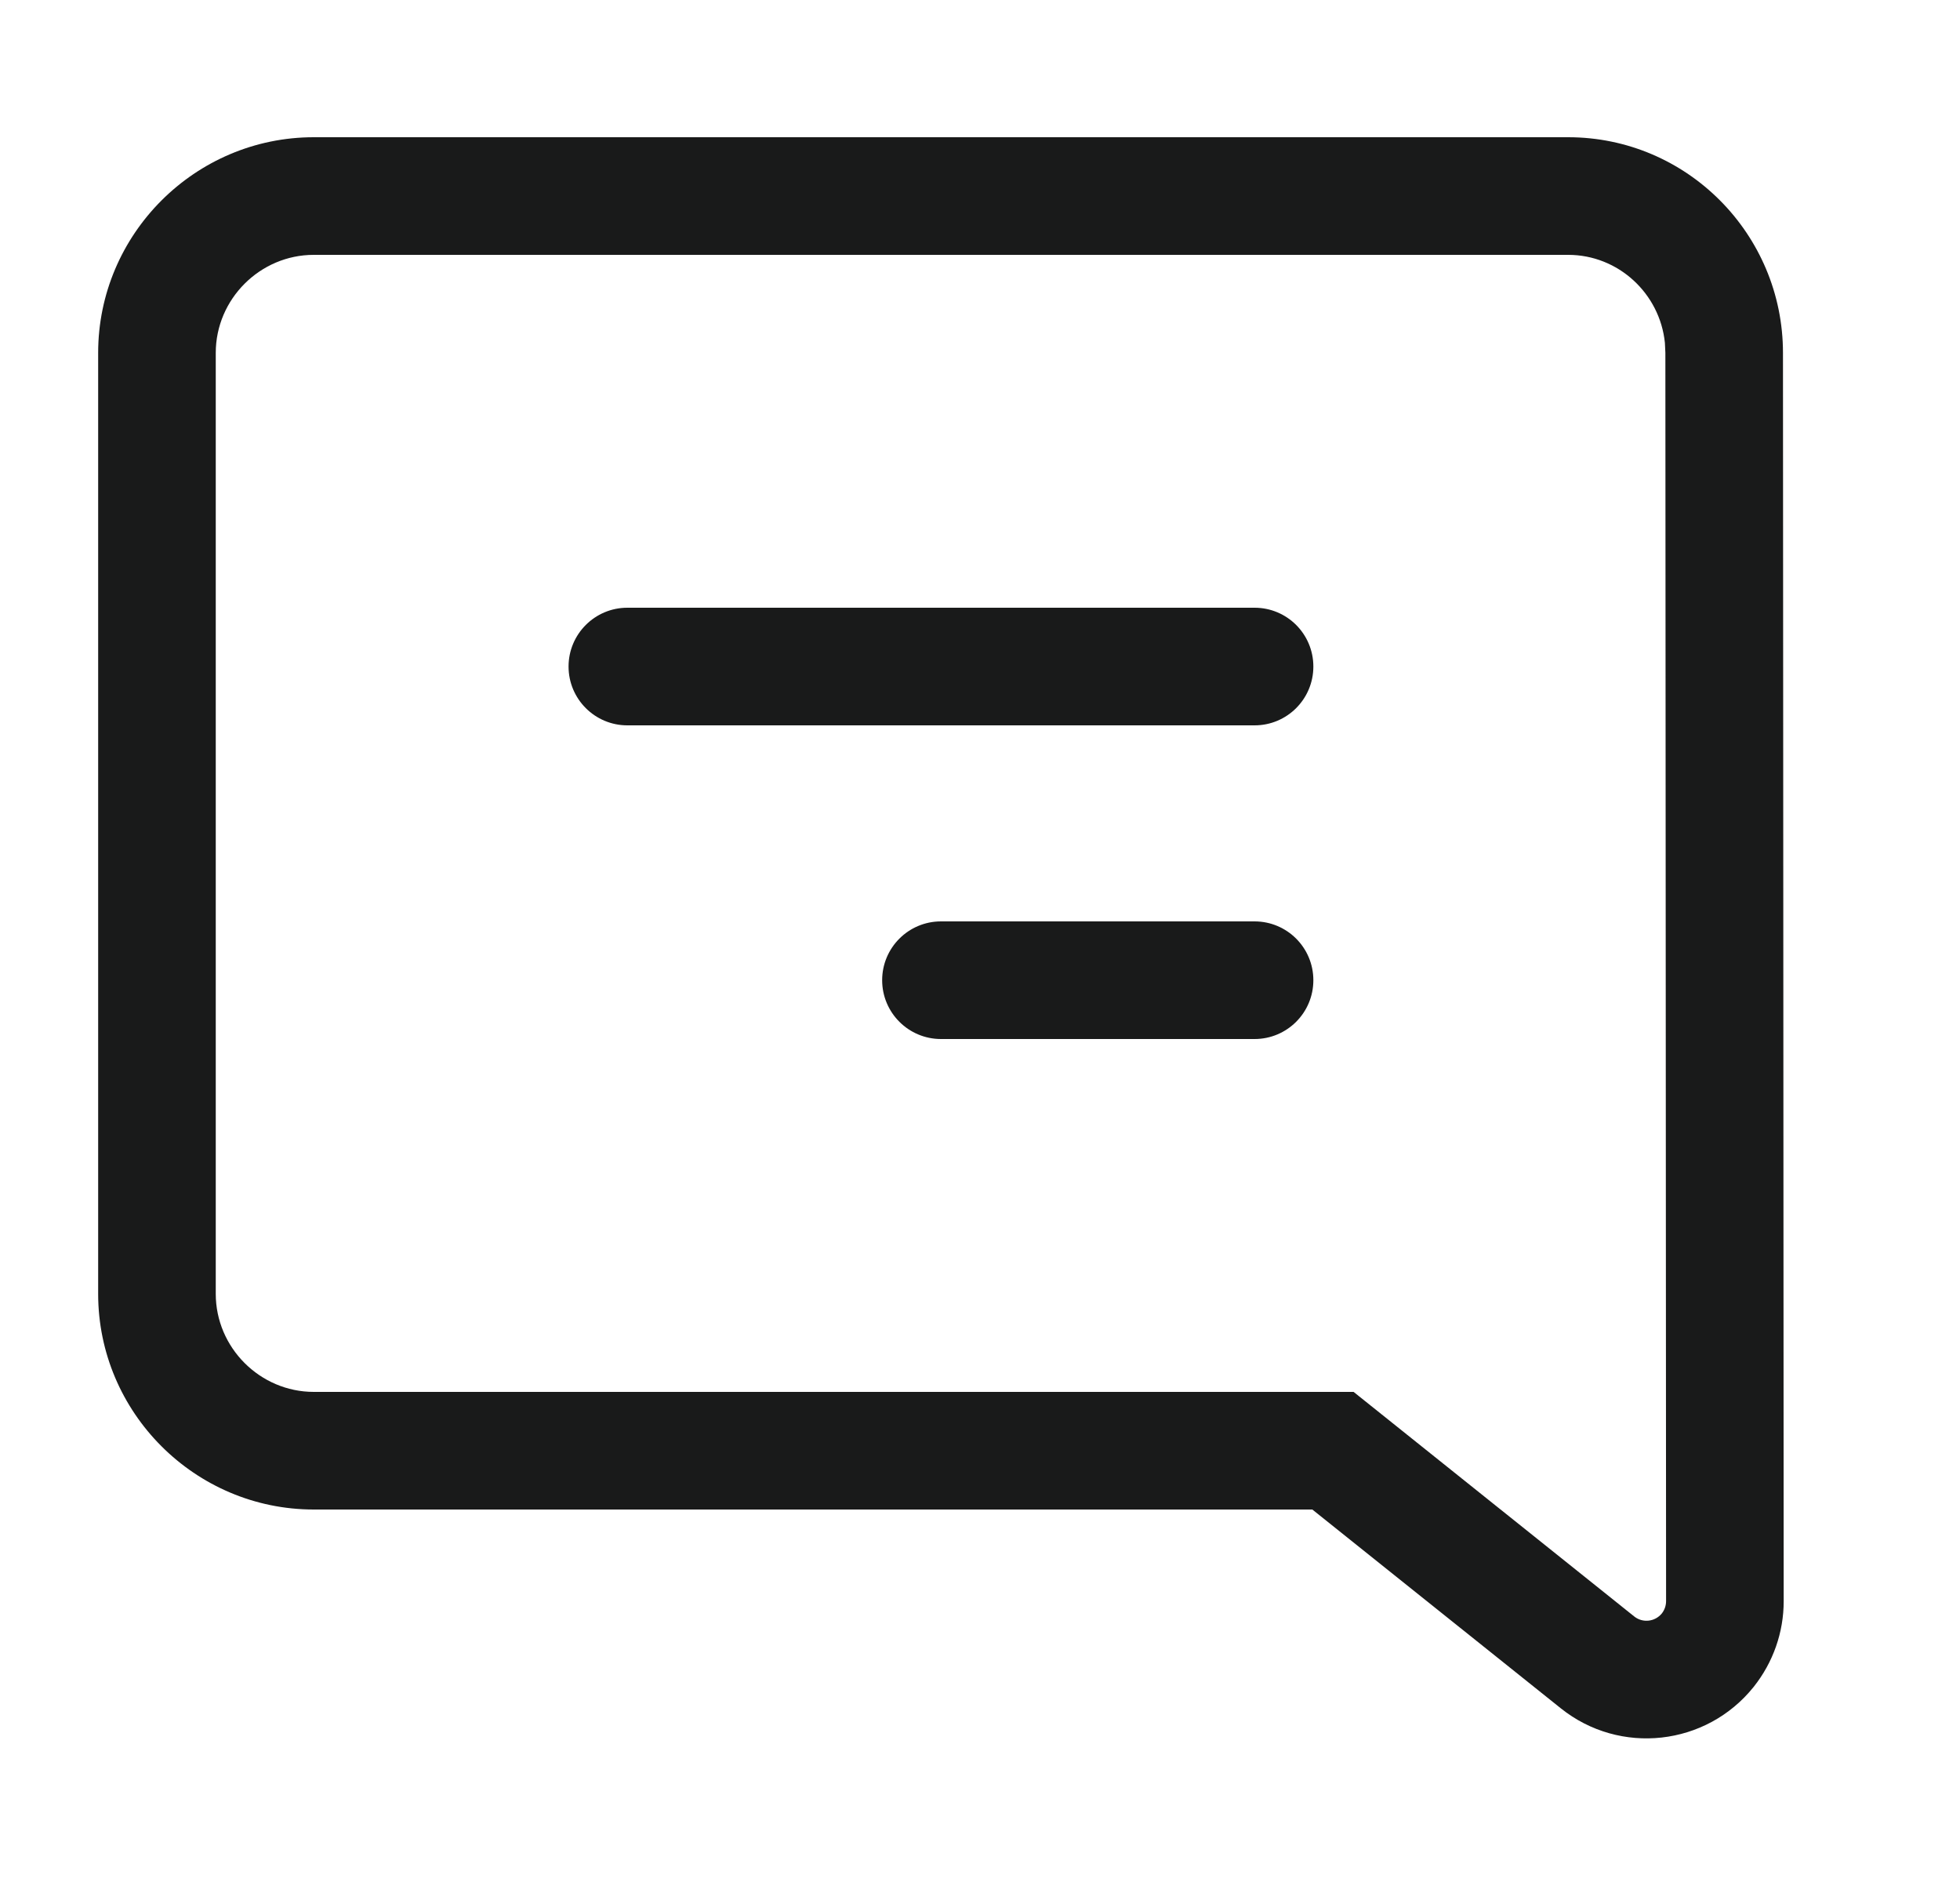 <svg width="25" height="24" viewBox="0 0 25 24" fill="none" xmlns="http://www.w3.org/2000/svg">
<path d="M4.002 1.75C2.488 1.75 1.252 2.986 1.252 4.5V16.5C1.252 18.014 2.488 19.25 4.002 19.25H16.739L19.908 21.785C20.663 22.389 21.764 22.266 22.368 21.512C22.616 21.201 22.752 20.815 22.751 20.418L22.742 4.5C22.742 2.985 21.516 1.75 20.002 1.75H4.002ZM4.002 3.25H20.002C20.642 3.25 21.172 3.743 21.236 4.372L21.242 4.5L21.251 20.418C21.251 20.475 21.232 20.53 21.197 20.575C21.11 20.682 20.953 20.7 20.845 20.614L17.265 17.75H4.002C3.317 17.75 2.752 17.186 2.752 16.5V4.5C2.752 3.814 3.317 3.25 4.002 3.25ZM12.002 11.75C11.588 11.75 11.252 12.086 11.252 12.5C11.252 12.914 11.588 13.25 12.002 13.25H16.002C16.417 13.25 16.752 12.914 16.752 12.5C16.752 12.086 16.417 11.75 16.002 11.75H12.002ZM8.002 7.75C7.588 7.75 7.252 8.086 7.252 8.5C7.252 8.914 7.588 9.25 8.002 9.25H16.002C16.417 9.25 16.752 8.914 16.752 8.5C16.752 8.086 16.417 7.75 16.002 7.75H8.002Z" fill="#191A1A"/>
</svg>
